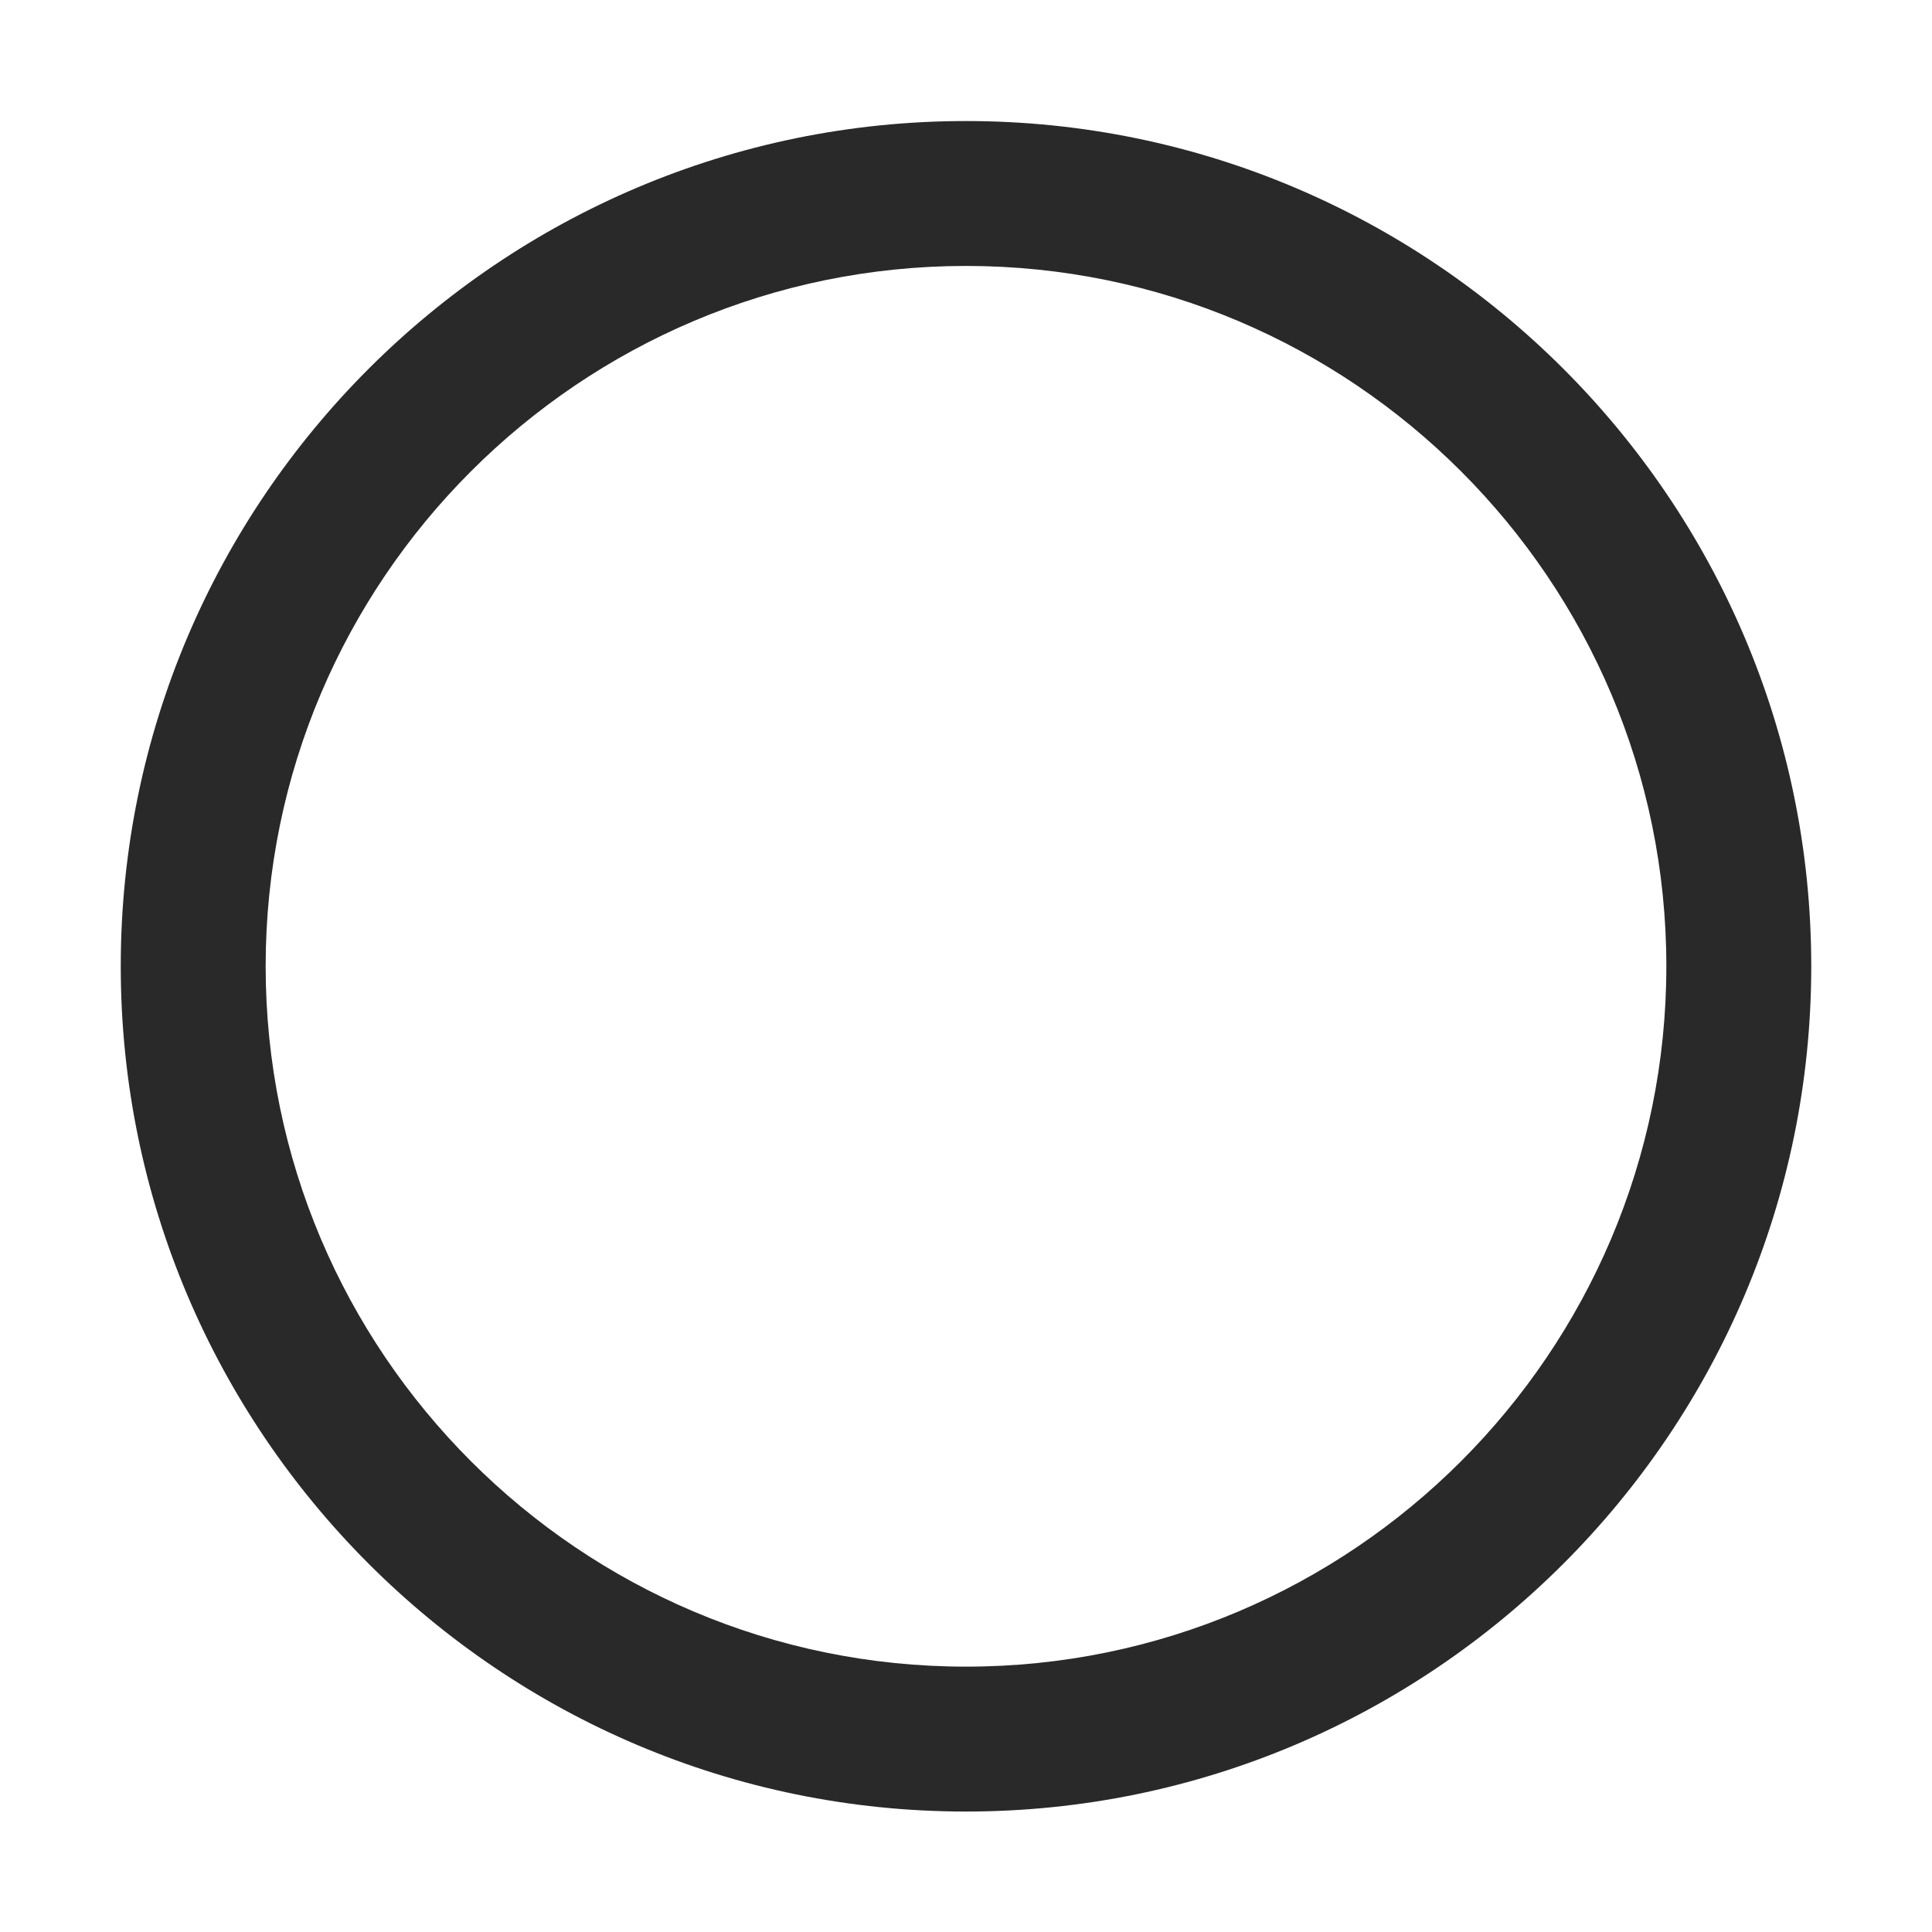 <svg width="20" height="20" viewBox="0 0 20 20" fill="none" xmlns="http://www.w3.org/2000/svg">
<g id="Frame">
<path id="iconPrimary" d="M10 18.753C5.175 18.753 1.25 14.828 1.25 10.002C1.25 5.177 5.175 1.253 10 1.253C14.825 1.253 18.75 5.177 18.75 10.002C18.75 14.828 14.825 18.753 10 18.753ZM10 2.753C6.002 2.753 2.75 6.005 2.75 10.002C2.75 14.001 6.002 17.253 10 17.253C13.998 17.253 17.25 14.001 17.25 10.002C17.25 6.005 13.998 2.753 10 2.753Z" fill="#292929"/>
</g>
</svg>
